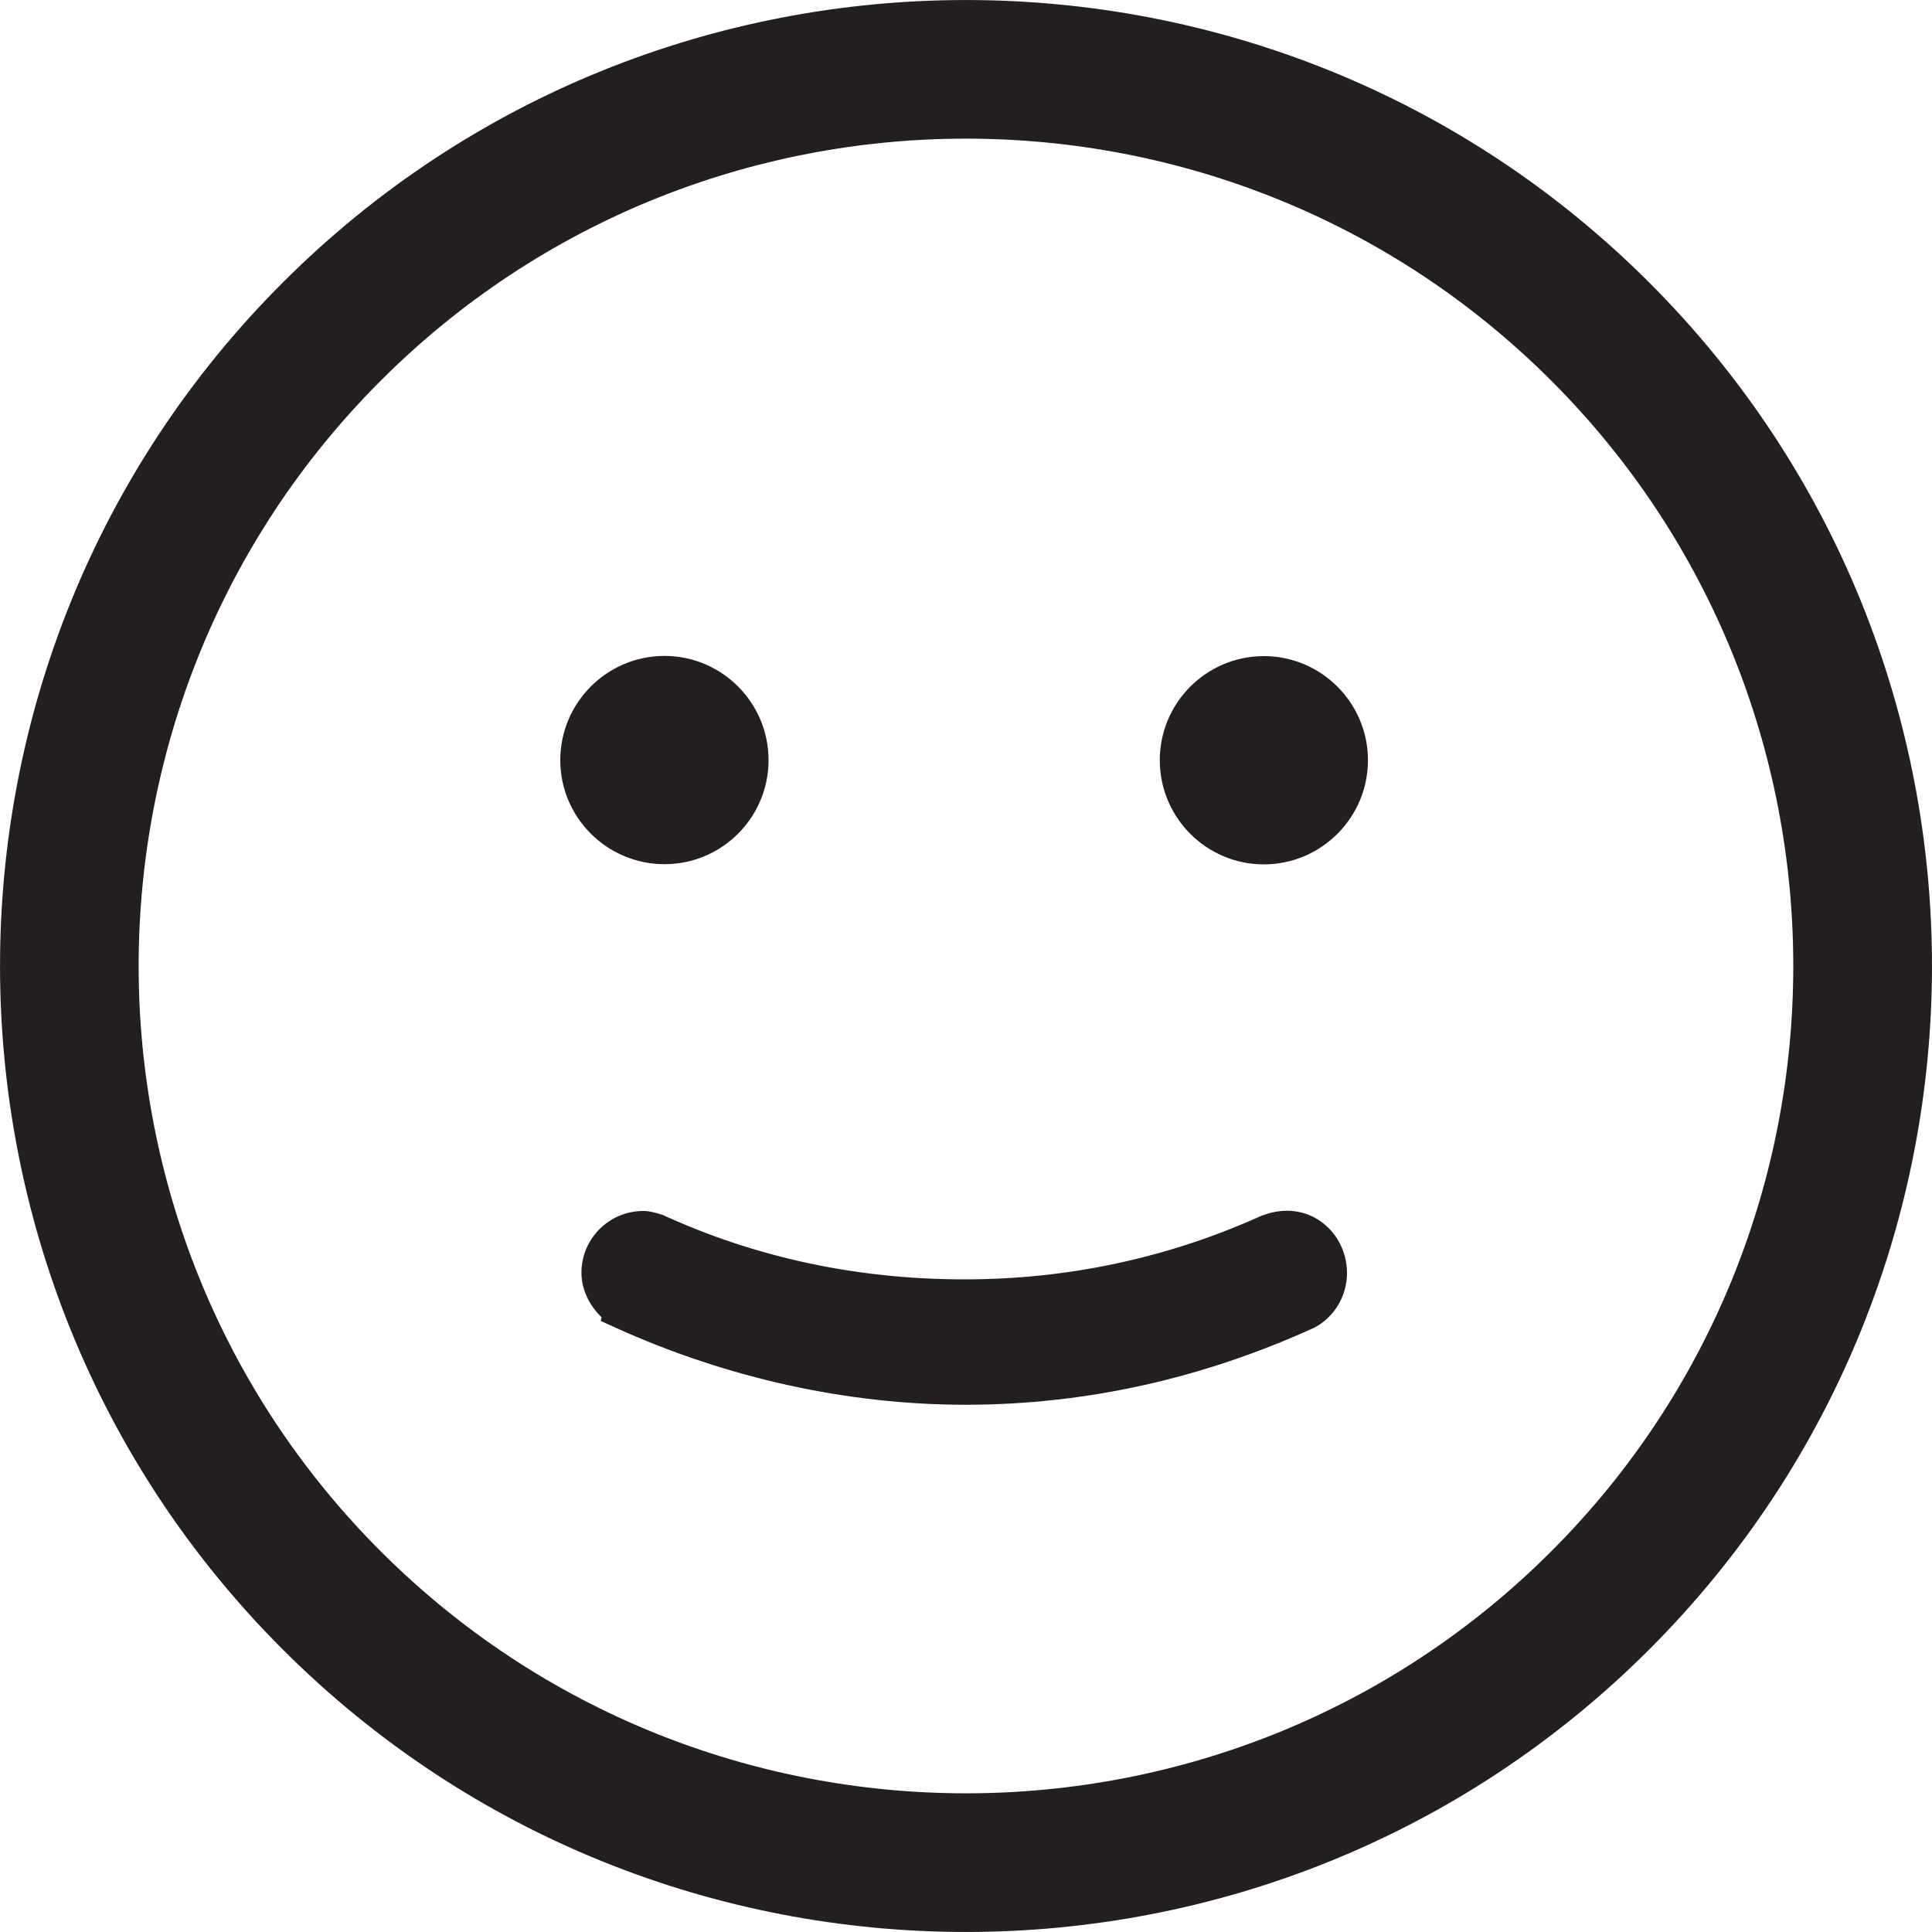 <svg xmlns="http://www.w3.org/2000/svg" xmlns:xlink="http://www.w3.org/1999/xlink" width="20" height="20" viewBox="0 0 20 20" fill="none">
<g  clip-path="url(#clip-path-Rl65rLTS_2kE4PvzJY4yf)">
<path d="M18.644 15.837L18.644 15.837L18.644 15.837L18.644 15.837Z"   fill="#272536" >
</path>
<path d="M17.074 2.926C13.174 -0.975 6.826 -0.975 2.926 2.926C-0.975 6.826 -0.975 13.174 2.926 17.074C6.826 20.975 13.174 20.975 17.074 17.074C20.975 13.174 20.975 6.826 17.074 2.926ZM16.059 16.059C12.718 19.4 7.281 19.399 3.941 16.059C0.6 12.718 0.6 7.282 3.941 3.941C7.281 0.6 12.718 0.6 16.059 3.941C19.399 7.281 19.399 12.719 16.059 16.059Z"   fill="#231F20" >
</path>
<path d="M6.879 8.946C7.473 8.946 7.956 8.463 7.956 7.869C7.956 7.274 7.473 6.79 6.879 6.79C6.284 6.79 5.8 7.274 5.8 7.869C5.8 8.463 6.284 8.946 6.879 8.946Z"   fill="#231F20" >
</path>
<path d="M13.083 8.948C13.677 8.948 14.161 8.464 14.161 7.87C14.161 7.275 13.677 6.792 13.083 6.792C12.489 6.792 12.006 7.275 12.006 7.87C12.006 8.464 12.489 8.948 13.083 8.948Z"   fill="#231F20" >
</path>
<path d="M13.12 12.565L13.062 12.584C12.096 13.021 11.06 13.244 9.985 13.244C8.875 13.244 7.825 13.019 6.863 12.578L6.805 12.56C6.769 12.55 6.72 12.536 6.659 12.536C6.306 12.536 6.019 12.823 6.019 13.175C6.019 13.342 6.097 13.51 6.227 13.636L6.219 13.675L6.383 13.749C7.531 14.268 8.779 14.542 9.993 14.542C11.229 14.542 12.441 14.275 13.61 13.742C13.816 13.63 13.944 13.414 13.944 13.179C13.944 12.766 13.57 12.427 13.12 12.565Z"   fill="#231F20" >
</path>
</g>
<defs>
<clipPath id="clip-path-Rl65rLTS_2kE4PvzJY4yf">
<path d="M0 20L20 20L20 0L0 0L0 20Z" fill="white"/>
</clipPath>
</defs>
</svg>
